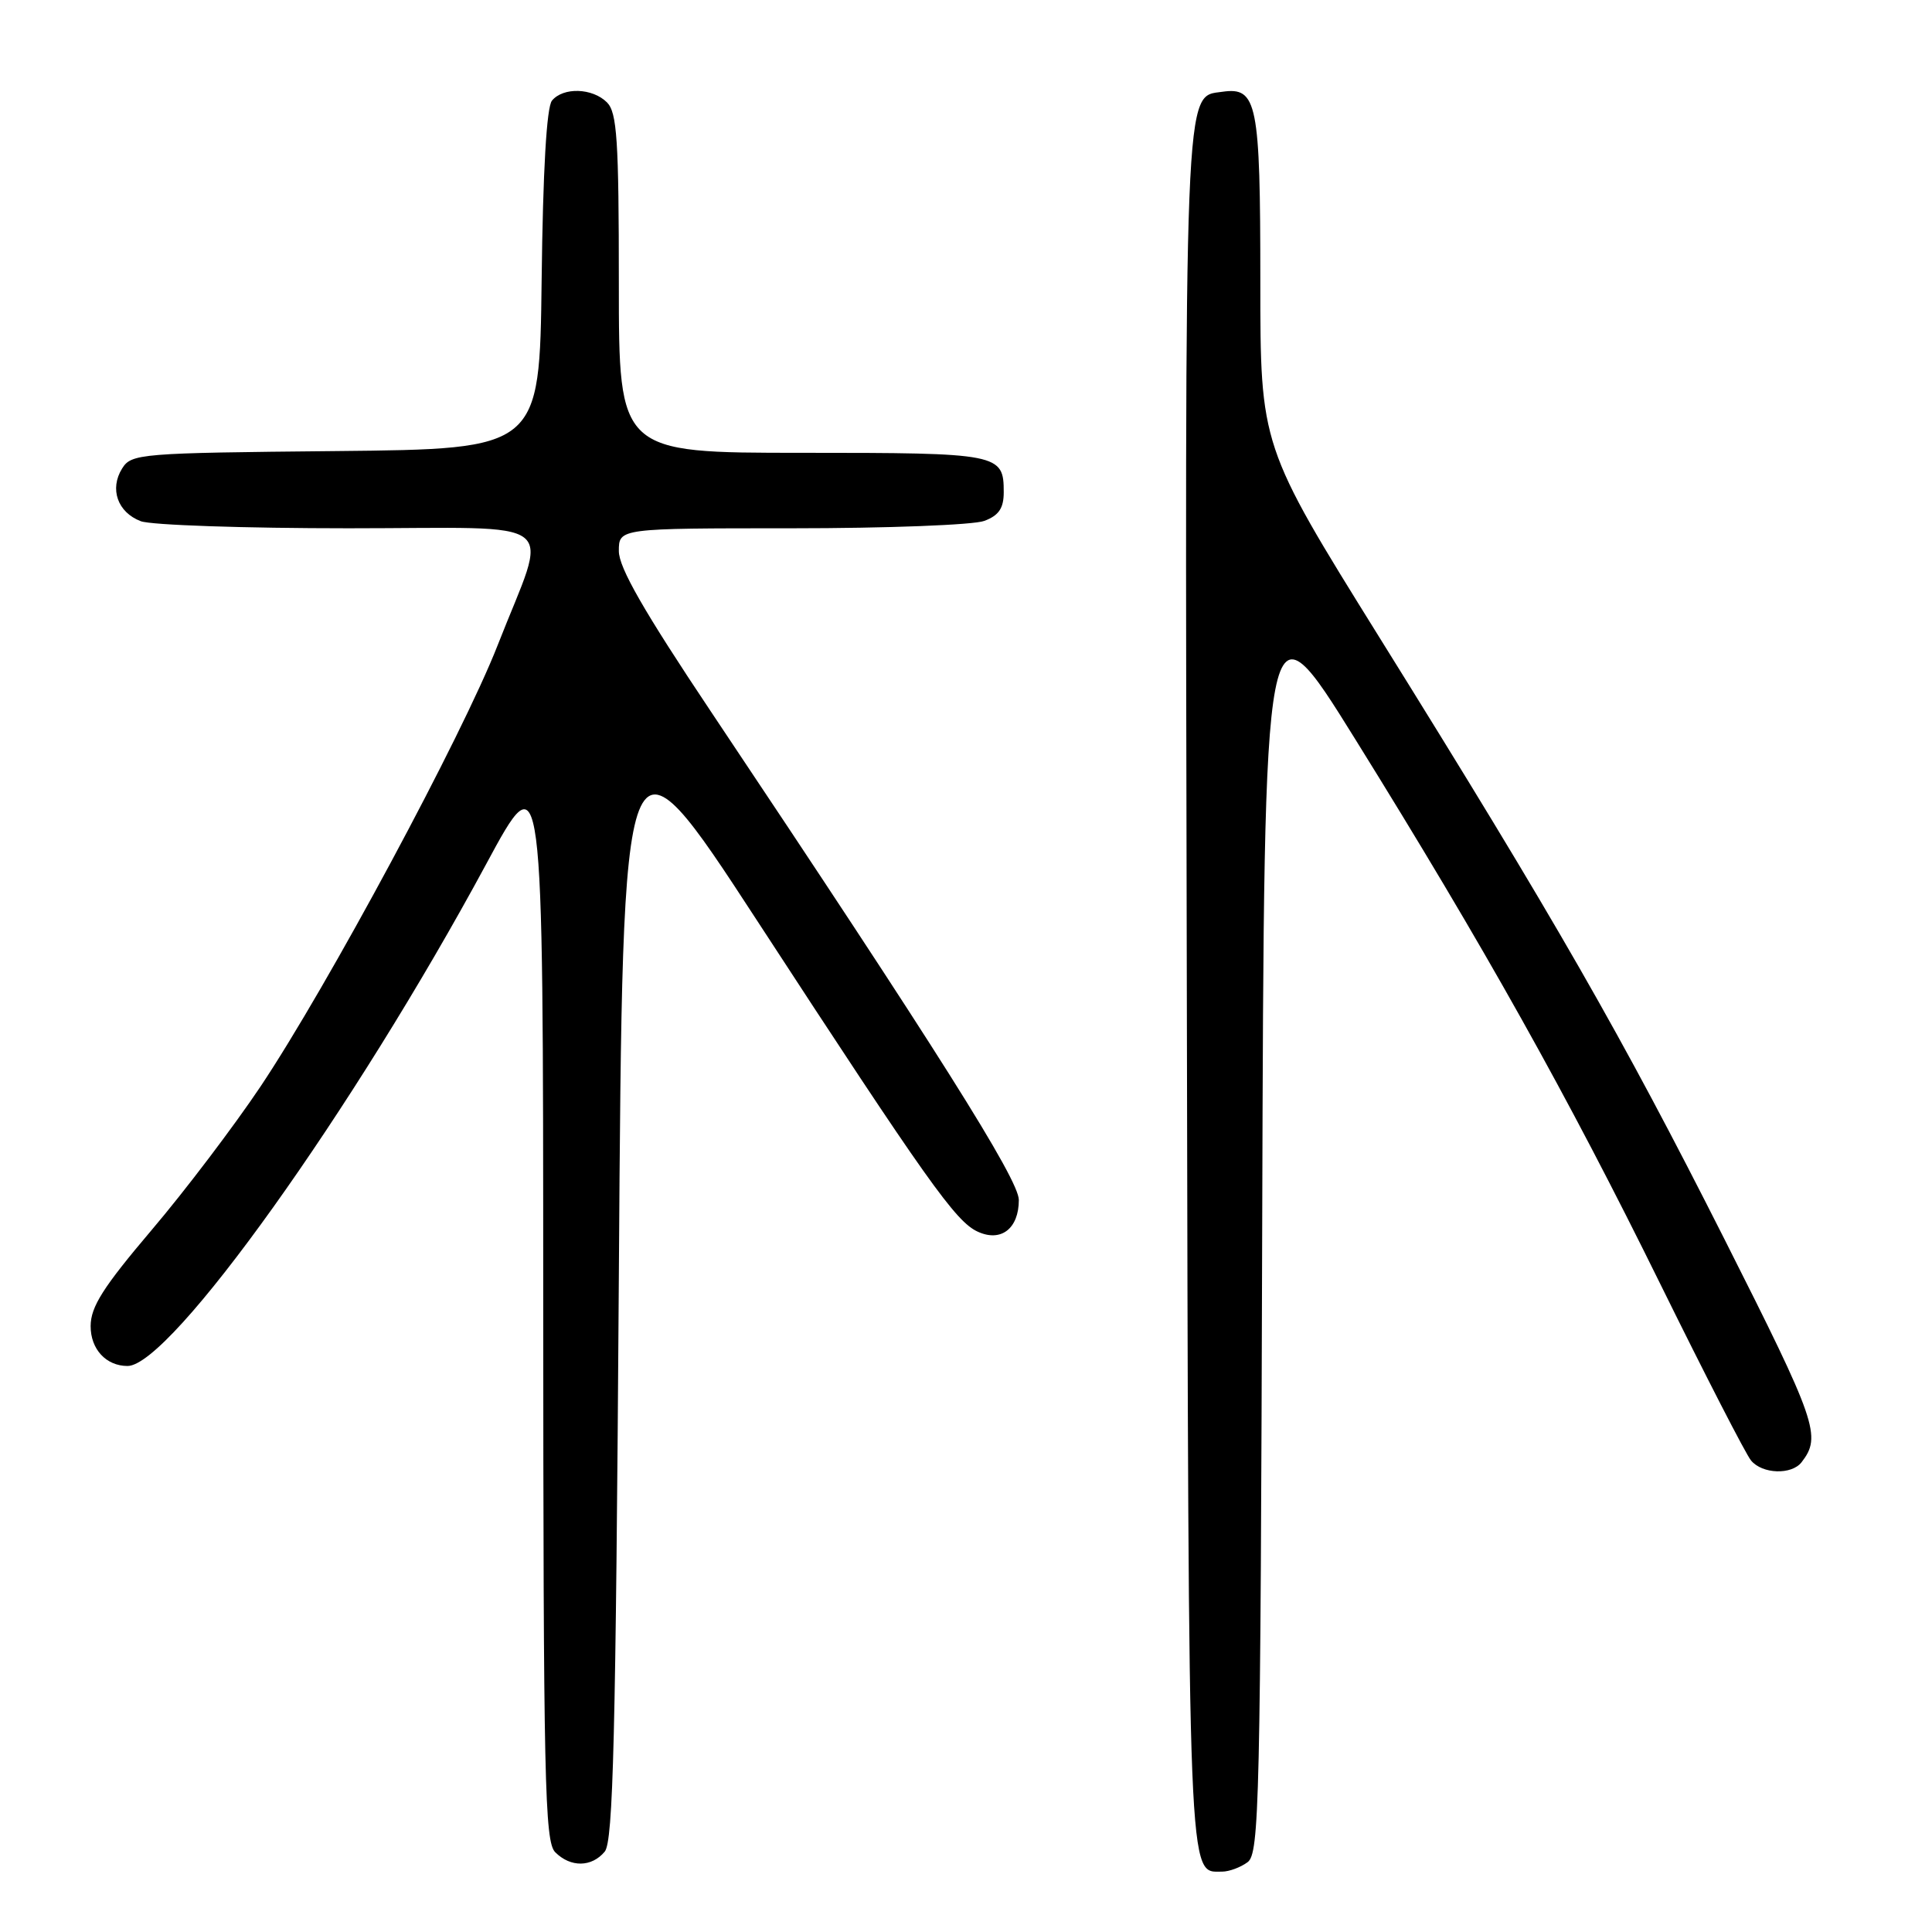 <?xml version="1.0" encoding="UTF-8" standalone="no"?>
<!DOCTYPE svg PUBLIC "-//W3C//DTD SVG 1.1//EN" "http://www.w3.org/Graphics/SVG/1.1/DTD/svg11.dtd" >
<svg xmlns="http://www.w3.org/2000/svg" xmlns:xlink="http://www.w3.org/1999/xlink" version="1.1" viewBox="0 0 256 256">
 <g >
 <path fill="currentColor"
d=" M 165.31 246.75 C 166.87 245.60 167.02 239.09 167.25 162.00 C 167.50 78.51 167.50 78.51 179.61 98.00 C 196.71 125.52 207.67 145.10 220.05 170.24 C 225.96 182.23 231.34 192.71 232.02 193.52 C 233.51 195.33 237.40 195.46 238.72 193.75 C 241.39 190.30 240.75 188.47 228.50 164.20 C 214.79 137.06 206.24 122.14 182.68 84.30 C 167.00 59.09 167.00 59.09 167.00 37.24 C 167.00 13.60 166.58 11.50 161.97 12.16 C 156.86 12.88 157.00 9.36 157.26 131.10 C 157.51 251.43 157.38 248.00 161.93 248.00 C 162.86 248.00 164.38 247.44 165.31 246.75 Z  M 80.13 245.35 C 81.25 243.99 81.59 230.31 82.00 169.17 C 82.50 94.65 82.50 94.65 100.38 122.08 C 122.93 156.66 126.63 161.88 129.57 163.21 C 132.65 164.62 135.00 162.79 135.00 159.00 C 135.00 156.29 124.12 139.03 94.19 94.27 C 85.32 81.00 82.00 75.22 82.00 73.02 C 82.00 70.00 82.00 70.00 104.93 70.00 C 117.55 70.00 129.02 69.56 130.43 69.02 C 132.35 68.30 133.00 67.34 133.00 65.22 C 133.00 60.11 132.46 60.00 106.30 60.00 C 82.00 60.00 82.00 60.00 82.00 37.57 C 82.00 18.52 81.76 14.91 80.43 13.57 C 78.51 11.65 74.64 11.52 73.14 13.33 C 72.43 14.19 71.94 22.59 71.77 37.08 C 71.50 59.50 71.50 59.50 44.48 59.77 C 18.49 60.02 17.41 60.11 16.18 62.08 C 14.49 64.79 15.58 67.89 18.65 69.06 C 20.01 69.58 32.40 70.00 46.17 70.00 C 75.11 70.00 72.73 68.14 65.94 85.50 C 61.27 97.45 43.39 130.71 34.50 144.00 C 31.00 149.22 24.52 157.78 20.08 163.00 C 13.66 170.57 12.02 173.15 12.01 175.71 C 12.00 178.77 14.06 181.00 16.90 181.00 C 22.60 181.00 46.83 147.09 64.42 114.50 C 71.97 100.50 71.97 100.50 71.98 172.18 C 72.00 235.99 72.17 244.03 73.57 245.43 C 75.61 247.47 78.40 247.43 80.13 245.35 Z "/>
</g>
</svg>